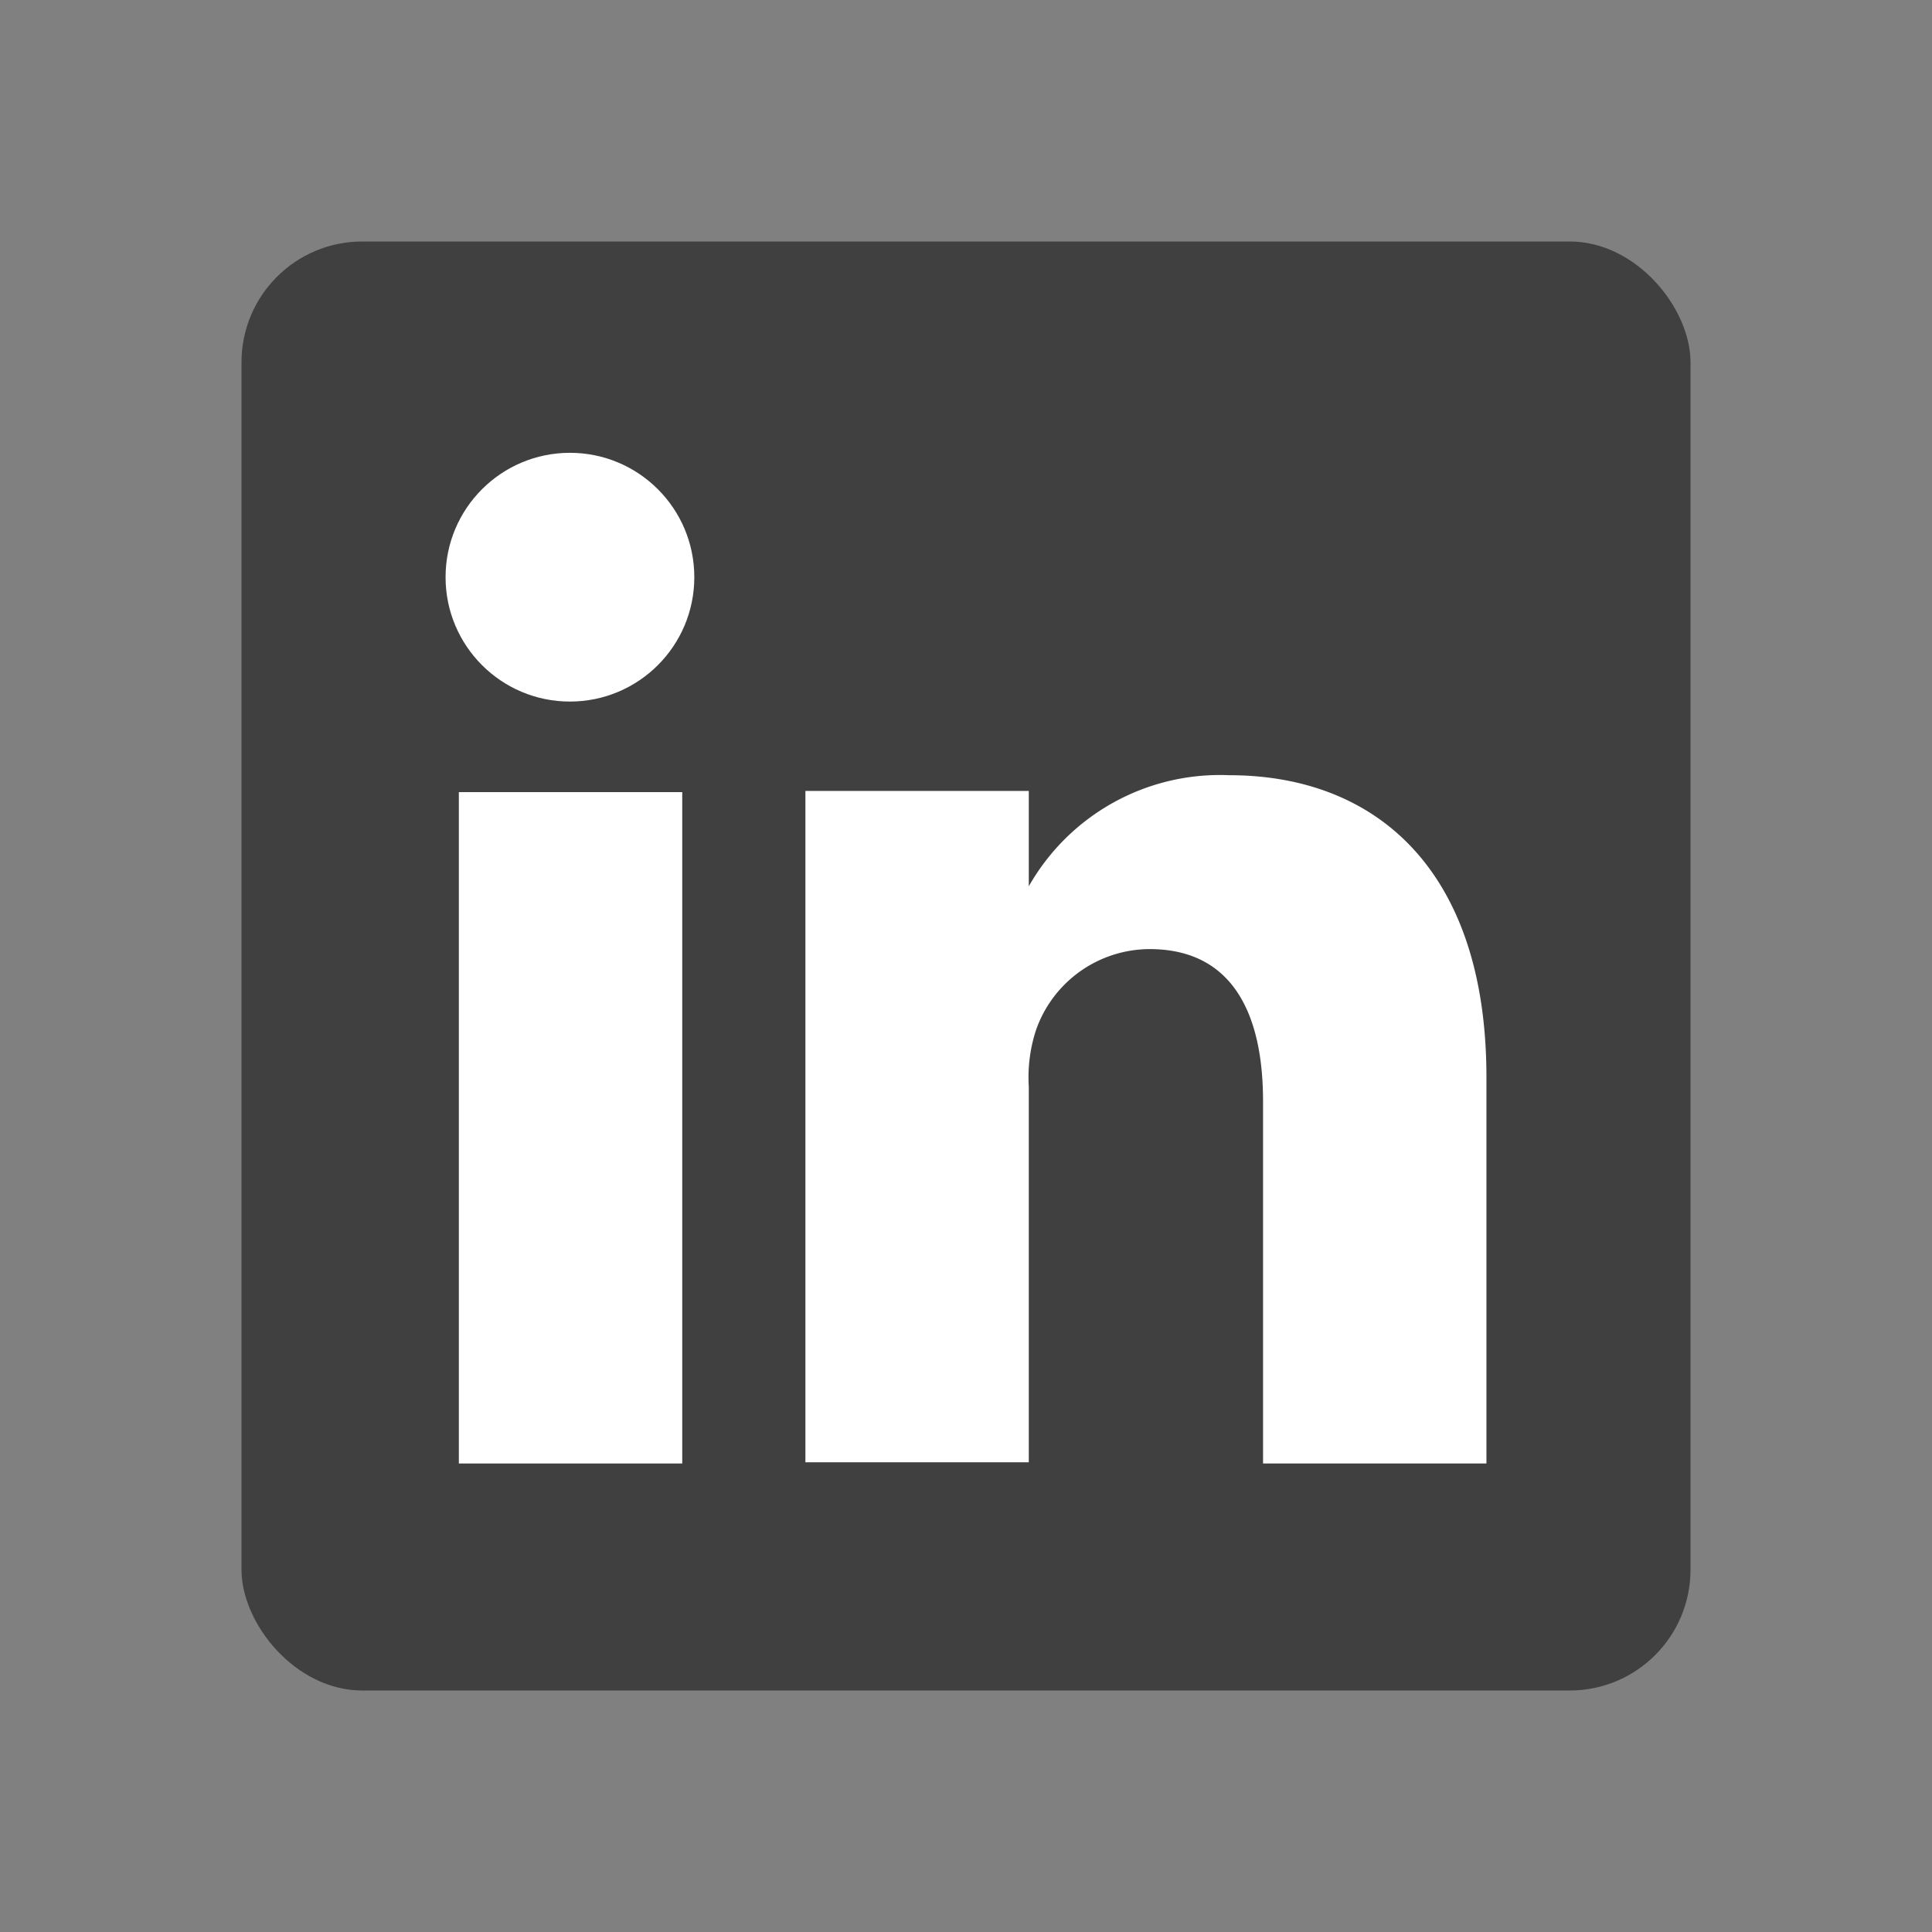 <svg id="Layer_1" data-name="Layer 1" xmlns="http://www.w3.org/2000/svg" viewBox="0 0 16 16"><rect x="0" y="0" width="16" height="16" fill="#808080" stroke="none"/><defs><style>.cls-1{fill:none;}.cls-2{fill:#404040;}.cls-3,.cls-4{fill:#fff;}.cls-3{fill-rule:evenodd;}</style></defs><title>linkedin-drk</title><rect class="cls-1" width="16" height="16"/><rect class="cls-2" x="2" y="2" width="12" height="12" rx="1"/><path class="cls-3" d="M12.31,12.12H10.46v-3c0-.75-.27-1.26-.94-1.26a1,1,0,0,0-.94.67A1.26,1.26,0,0,0,8.52,9v3.11H6.67s0-5,0-5.56H8.52v.79a1.82,1.82,0,0,1,1.66-.92c1.22,0,2.13.79,2.13,2.5Z" transform="translate(0 0)"/><rect class="cls-4" x="3.8" y="6.56" width="1.85" height="5.56"/><circle class="cls-4" cx="4.72" cy="4.78" r="1.03"/></svg>